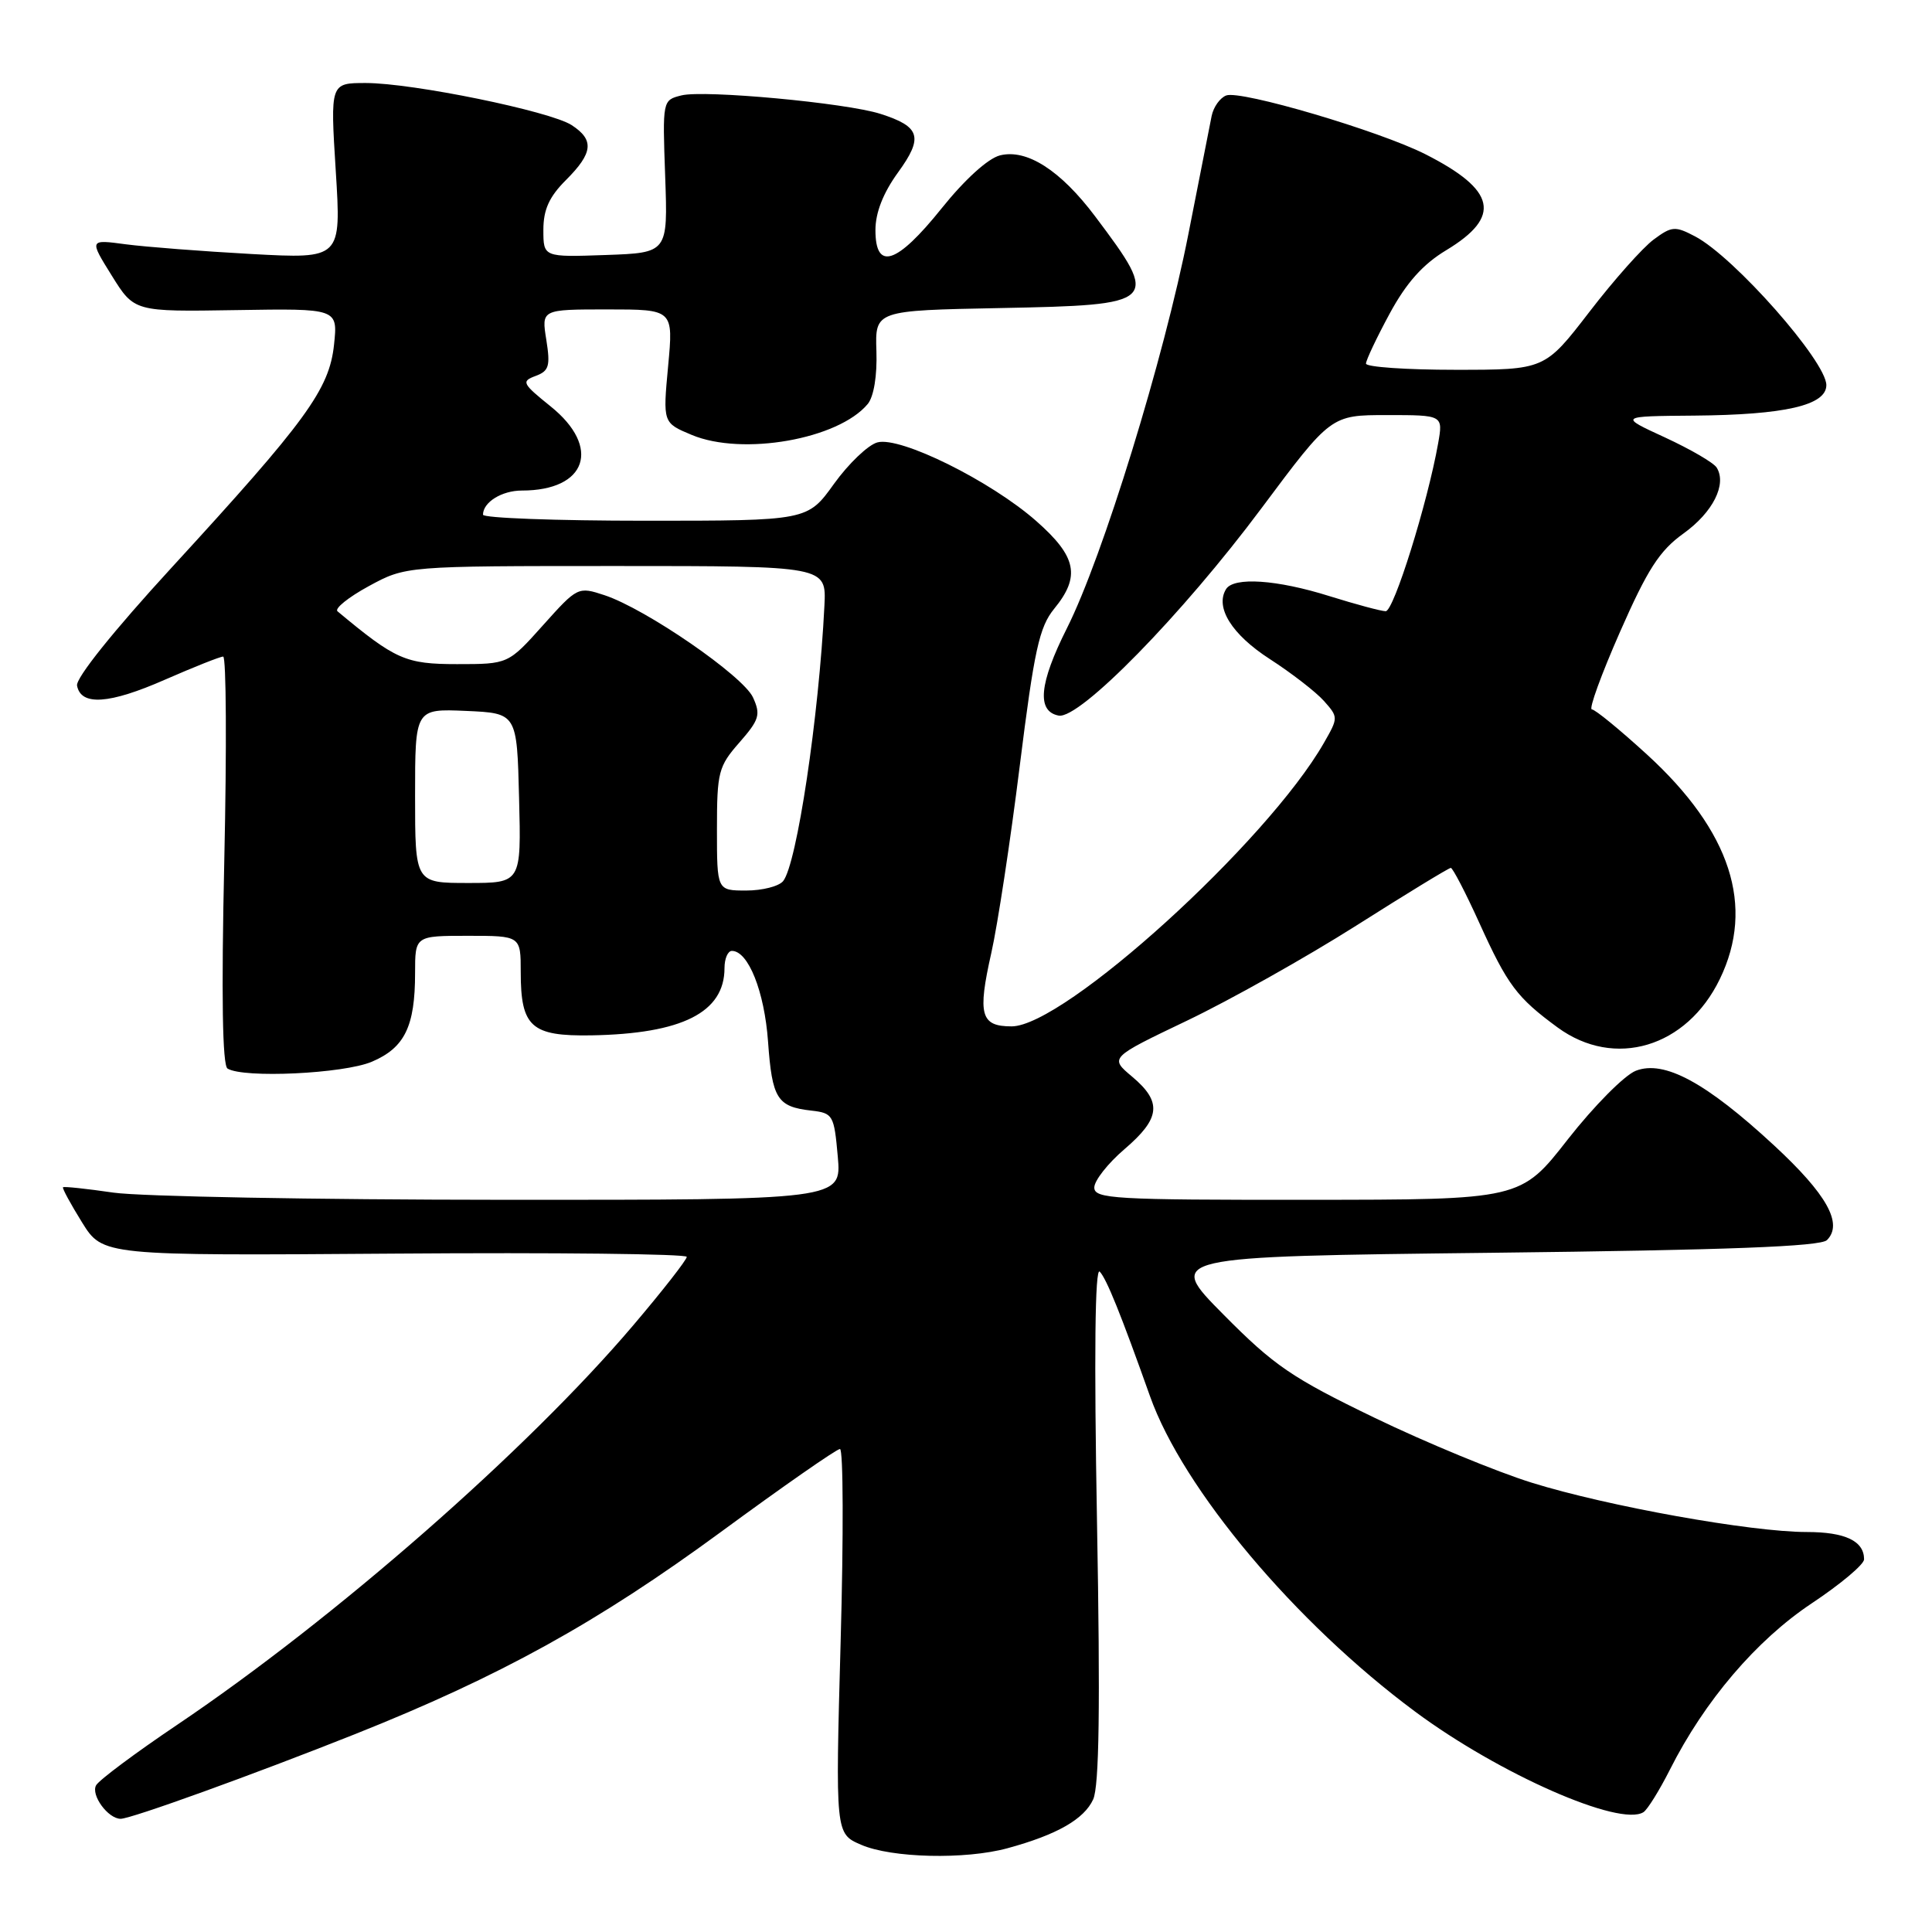 <?xml version="1.0" encoding="UTF-8" standalone="no"?>
<!DOCTYPE svg PUBLIC "-//W3C//DTD SVG 1.1//EN" "http://www.w3.org/Graphics/SVG/1.1/DTD/svg11.dtd" >
<svg xmlns="http://www.w3.org/2000/svg" xmlns:xlink="http://www.w3.org/1999/xlink" version="1.1" viewBox="0 0 256 256">
 <g >
 <path fill="currentColor"
d=" M 133.50 244.90 C 140.03 243.12 143.65 241.06 144.85 238.43 C 145.65 236.67 145.80 226.17 145.36 201.73 C 144.96 179.57 145.09 167.85 145.72 168.50 C 146.62 169.43 148.53 174.17 152.38 185.00 C 156.75 197.31 171.61 215.00 187.50 226.79 C 198.64 235.06 214.66 242.11 217.77 240.12 C 218.30 239.78 219.88 237.24 221.27 234.49 C 225.86 225.38 232.72 217.34 240.05 212.46 C 243.87 209.92 247.00 207.30 247.00 206.62 C 247.00 204.19 244.50 203.00 239.40 203.00 C 232.03 203.00 212.97 199.58 202.98 196.47 C 198.32 195.02 188.92 191.14 182.11 187.85 C 171.18 182.57 168.81 180.95 162.11 174.18 C 154.50 166.50 154.50 166.50 197.70 166.00 C 228.91 165.64 241.23 165.17 242.08 164.32 C 244.25 162.15 242.07 158.25 235.07 151.77 C 226.06 143.43 220.51 140.43 216.76 141.88 C 215.26 142.46 211.21 146.55 207.76 150.95 C 201.50 158.97 201.50 158.97 173.25 158.98 C 147.63 159.00 145.00 158.85 145.00 157.35 C 145.00 156.44 146.80 154.15 149.00 152.27 C 153.78 148.18 154.01 146.02 150.01 142.66 C 147.02 140.15 147.02 140.15 157.31 135.23 C 162.97 132.52 173.04 126.87 179.69 122.66 C 186.34 118.44 191.98 115.00 192.24 115.00 C 192.49 115.00 194.19 118.26 196.00 122.25 C 199.76 130.55 201.00 132.19 206.40 136.15 C 213.94 141.66 223.50 138.80 227.89 129.72 C 232.56 120.09 229.34 110.15 218.27 100.01 C 214.66 96.71 211.36 94.00 210.93 94.00 C 210.49 94.00 212.17 89.39 214.65 83.75 C 218.31 75.43 219.89 72.97 223.07 70.69 C 226.97 67.89 228.84 64.17 227.47 61.96 C 227.08 61.32 224.00 59.53 220.63 57.97 C 214.50 55.15 214.50 55.15 224.50 55.07 C 236.51 54.97 242.00 53.71 242.00 51.03 C 242.00 47.89 229.79 34.05 224.62 31.33 C 221.96 29.93 221.52 29.96 219.12 31.74 C 217.68 32.80 213.84 37.11 210.60 41.33 C 204.69 49.00 204.69 49.00 192.85 49.00 C 186.33 49.00 181.00 48.63 181.00 48.18 C 181.00 47.73 182.41 44.75 184.13 41.57 C 186.35 37.47 188.53 35.02 191.64 33.15 C 199.01 28.70 198.24 25.19 188.88 20.44 C 182.77 17.34 164.38 11.92 162.48 12.65 C 161.66 12.96 160.79 14.18 160.55 15.36 C 160.32 16.54 158.93 23.57 157.47 31.00 C 154.24 47.46 146.11 73.85 141.37 83.25 C 137.69 90.57 137.34 94.26 140.28 94.82 C 143.04 95.34 156.66 81.42 167.14 67.36 C 176.36 55.00 176.36 55.00 183.79 55.00 C 191.22 55.00 191.22 55.00 190.56 58.75 C 189.16 66.64 184.68 81.00 183.61 80.99 C 183.00 80.98 179.65 80.08 176.16 78.99 C 169.20 76.80 163.48 76.42 162.46 78.06 C 160.97 80.48 163.22 84.08 168.26 87.33 C 171.14 89.19 174.37 91.69 175.43 92.88 C 177.34 95.03 177.34 95.10 175.43 98.43 C 167.91 111.58 141.01 136.00 134.04 136.00 C 129.94 136.00 129.51 134.46 131.35 126.29 C 132.19 122.56 133.89 111.40 135.12 101.50 C 137.04 86.12 137.71 83.09 139.68 80.67 C 143.20 76.38 142.67 73.76 137.32 69.05 C 131.28 63.73 119.29 57.79 116.26 58.62 C 115.03 58.95 112.44 61.43 110.51 64.11 C 107.00 69.00 107.00 69.00 85.50 69.00 C 73.68 69.00 64.00 68.64 64.00 68.20 C 64.00 66.55 66.49 65.00 69.15 65.00 C 77.76 65.00 79.71 59.27 72.95 53.84 C 69.20 50.82 69.05 50.53 70.96 49.82 C 72.75 49.16 72.94 48.50 72.39 45.03 C 71.74 41.00 71.74 41.00 80.49 41.00 C 89.23 41.00 89.23 41.00 88.53 48.51 C 87.83 56.03 87.83 56.03 91.66 57.63 C 98.38 60.44 111.09 58.21 114.98 53.53 C 115.78 52.56 116.24 49.79 116.13 46.53 C 115.95 41.14 115.95 41.14 132.52 40.82 C 153.52 40.41 153.76 40.18 145.12 28.68 C 140.52 22.56 136.05 19.70 132.50 20.59 C 130.91 20.99 127.82 23.80 124.75 27.63 C 118.83 35.01 116.00 35.94 116.00 30.49 C 116.00 28.18 117.02 25.57 119.00 22.84 C 122.38 18.18 121.96 16.78 116.67 15.09 C 112.14 13.63 93.30 11.89 90.30 12.64 C 87.78 13.27 87.78 13.28 88.14 23.39 C 88.50 33.50 88.50 33.50 80.25 33.79 C 72.00 34.08 72.00 34.08 72.00 30.46 C 72.00 27.78 72.77 26.07 75.00 23.85 C 78.59 20.26 78.76 18.54 75.75 16.58 C 72.89 14.73 54.68 11.00 48.47 11.00 C 43.76 11.00 43.76 11.00 44.49 22.65 C 45.22 34.30 45.22 34.30 33.36 33.66 C 26.84 33.30 19.32 32.72 16.66 32.37 C 11.82 31.72 11.82 31.72 14.81 36.52 C 17.79 41.31 17.79 41.31 31.28 41.09 C 44.77 40.87 44.77 40.87 44.26 45.68 C 43.63 51.60 40.60 55.76 22.74 75.21 C 15.03 83.61 10.02 89.86 10.21 90.85 C 10.72 93.56 14.47 93.31 21.86 90.06 C 25.70 88.38 29.17 87.00 29.57 87.00 C 29.98 87.00 30.05 99.14 29.72 113.98 C 29.32 132.01 29.47 141.17 30.15 141.59 C 32.27 142.90 45.52 142.27 49.26 140.69 C 53.62 138.84 55.00 136.02 55.00 128.93 C 55.00 124.00 55.00 124.00 62.00 124.00 C 69.00 124.00 69.00 124.00 69.00 128.81 C 69.00 136.08 70.39 137.32 78.35 137.19 C 90.39 136.98 96.00 134.15 96.00 128.28 C 96.00 127.02 96.44 126.00 96.98 126.00 C 99.15 126.00 101.29 131.36 101.77 138.02 C 102.31 145.59 102.98 146.65 107.50 147.16 C 110.38 147.49 110.52 147.74 111.01 153.25 C 111.52 159.00 111.52 159.00 66.51 158.98 C 41.76 158.97 18.59 158.54 15.04 158.03 C 11.48 157.51 8.47 157.19 8.35 157.32 C 8.22 157.44 9.36 159.54 10.87 161.97 C 13.62 166.39 13.62 166.39 52.31 166.11 C 73.59 165.95 91.00 166.15 91.00 166.54 C 91.00 166.93 87.80 171.03 83.89 175.63 C 69.88 192.13 44.41 214.44 23.50 228.53 C 18.00 232.23 13.16 235.84 12.74 236.55 C 12.00 237.83 14.31 241.00 15.99 241.00 C 17.37 241.00 33.55 235.15 47.00 229.80 C 66.28 222.12 79.14 215.01 95.50 203.01 C 103.75 196.95 110.86 192.00 111.30 192.00 C 111.74 192.00 111.78 203.47 111.39 217.48 C 110.69 242.97 110.69 242.97 114.10 244.44 C 118.14 246.20 127.89 246.43 133.50 244.90 Z  M 95.00 109.88 C 95.00 102.30 95.20 101.54 97.98 98.38 C 100.61 95.37 100.82 94.70 99.78 92.42 C 98.48 89.56 85.58 80.68 80.11 78.87 C 76.60 77.71 76.52 77.75 71.95 82.85 C 67.34 88.00 67.34 88.00 60.56 88.00 C 53.73 88.00 52.41 87.41 44.72 81.00 C 44.30 80.64 46.16 79.14 48.86 77.67 C 53.77 75.00 53.77 75.00 81.64 75.00 C 109.50 75.00 109.50 75.00 109.24 80.25 C 108.51 94.99 105.58 114.52 103.77 116.75 C 103.21 117.44 101.01 118.00 98.88 118.00 C 95.00 118.00 95.00 118.00 95.00 109.88 Z  M 55.00 105.45 C 55.00 93.91 55.00 93.91 61.75 94.20 C 68.50 94.50 68.50 94.50 68.78 105.75 C 69.07 117.00 69.07 117.00 62.03 117.00 C 55.00 117.00 55.00 117.00 55.00 105.45 Z "/>
</g>
</svg>